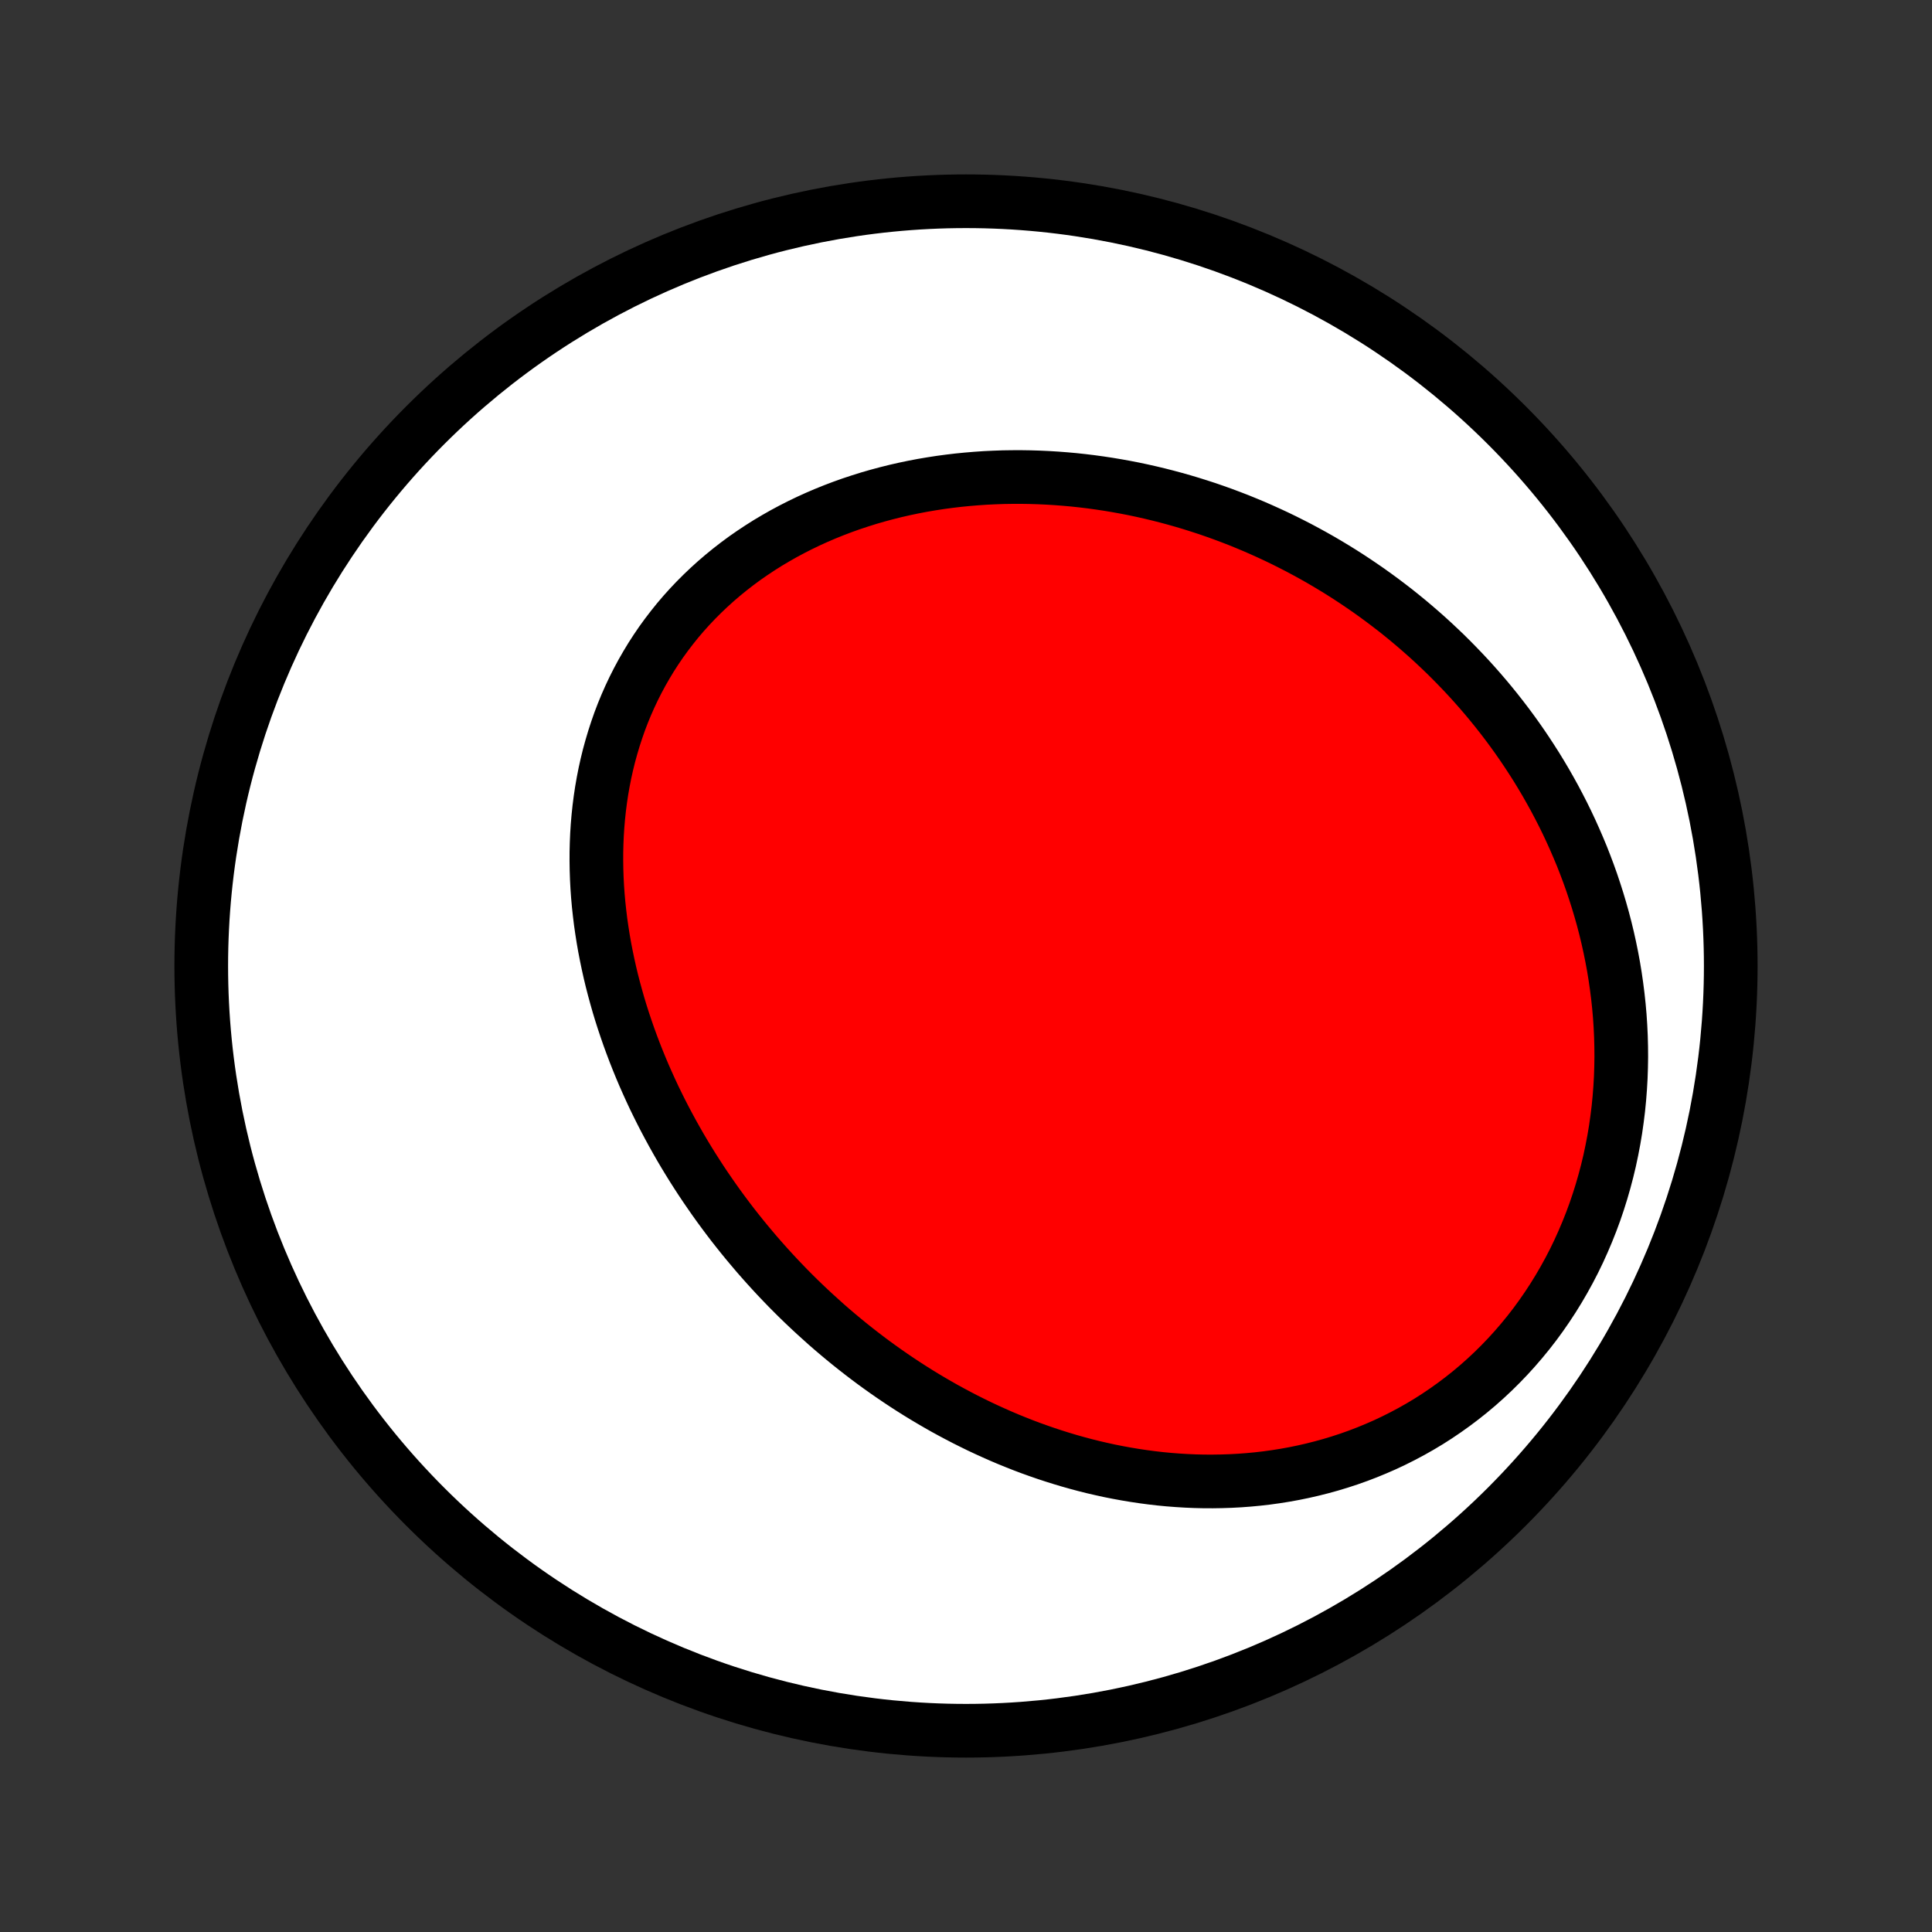 <?xml version="1.0" encoding="utf-8" standalone="no"?>
<!DOCTYPE svg PUBLIC "-//W3C//DTD SVG 1.1//EN"
  "http://www.w3.org/Graphics/SVG/1.1/DTD/svg11.dtd">
<!-- Created with matplotlib (http://matplotlib.org/) -->
<svg height="72pt" version="1.1" viewBox="0 0 72 72" width="72pt" xmlns="http://www.w3.org/2000/svg" xmlns:xlink="http://www.w3.org/1999/xlink">
 <rect x="0" y="0" width="72" height="72" fill="#333333" stroke="none"/>
 <defs>
  <style type="text/css">
*{stroke-linecap:butt;stroke-linejoin:round;}
  </style>
 </defs>
 <g id="figure_1">
  <g id="patch_1">
   <path d="
M0 72
L72 72
L72 0
L0 0
z
" style="fill:none;"/>
  </g>
  <g id="axes_1">
   <g id="PatchCollection_1">
    <defs>
     <path d="
M36 -7.5
C43.558 -7.5 50.808 -10.503 56.153 -15.848
C61.497 -21.192 64.5 -28.442 64.5 -36
C64.5 -43.558 61.497 -50.808 56.153 -56.153
C50.808 -61.497 43.558 -64.5 36 -64.5
C28.442 -64.5 21.192 -61.497 15.848 -56.153
C10.503 -50.808 7.5 -43.558 7.5 -36
C7.5 -28.442 10.503 -21.192 15.848 -15.848
C21.192 -10.503 28.442 -7.5 36 -7.5
z
" id="C0_0_a811fe30f3"/>
     <path d="
M30.375 -23.02
L30.168 -23.212
L29.963 -23.406
L29.76 -23.602
L29.559 -23.801
L29.36 -24.002
L29.164 -24.205
L28.969 -24.41
L28.776 -24.618
L28.585 -24.828
L28.396 -25.04
L28.209 -25.254
L28.025 -25.471
L27.842 -25.689
L27.661 -25.91
L27.482 -26.134
L27.305 -26.359
L27.131 -26.587
L26.958 -26.818
L26.788 -27.05
L26.62 -27.285
L26.454 -27.523
L26.29 -27.762
L26.128 -28.004
L25.969 -28.249
L25.812 -28.495
L25.657 -28.745
L25.505 -28.996
L25.355 -29.25
L25.208 -29.507
L25.063 -29.766
L24.921 -30.027
L24.781 -30.291
L24.644 -30.557
L24.51 -30.826
L24.378 -31.097
L24.25 -31.371
L24.125 -31.647
L24.002 -31.925
L23.883 -32.206
L23.767 -32.49
L23.654 -32.776
L23.545 -33.064
L23.439 -33.354
L23.337 -33.647
L23.238 -33.942
L23.143 -34.239
L23.052 -34.539
L22.966 -34.841
L22.883 -35.145
L22.804 -35.451
L22.73 -35.759
L22.661 -36.069
L22.596 -36.381
L22.535 -36.695
L22.48 -37.01
L22.43 -37.327
L22.384 -37.646
L22.345 -37.967
L22.31 -38.288
L22.281 -38.611
L22.258 -38.935
L22.241 -39.26
L22.23 -39.587
L22.225 -39.913
L22.226 -40.241
L22.234 -40.569
L22.248 -40.897
L22.269 -41.225
L22.297 -41.553
L22.332 -41.882
L22.374 -42.209
L22.423 -42.536
L22.48 -42.862
L22.544 -43.188
L22.616 -43.512
L22.695 -43.834
L22.783 -44.155
L22.878 -44.474
L22.981 -44.791
L23.091 -45.106
L23.21 -45.418
L23.337 -45.727
L23.472 -46.033
L23.615 -46.336
L23.766 -46.635
L23.925 -46.931
L24.092 -47.222
L24.266 -47.51
L24.449 -47.793
L24.639 -48.072
L24.837 -48.345
L25.043 -48.614
L25.255 -48.878
L25.475 -49.136
L25.702 -49.388
L25.936 -49.635
L26.177 -49.876
L26.424 -50.111
L26.677 -50.34
L26.937 -50.563
L27.202 -50.779
L27.473 -50.989
L27.749 -51.193
L28.031 -51.389
L28.317 -51.579
L28.608 -51.763
L28.904 -51.939
L29.203 -52.109
L29.507 -52.272
L29.814 -52.428
L30.125 -52.578
L30.438 -52.72
L30.755 -52.856
L31.075 -52.985
L31.396 -53.107
L31.721 -53.223
L32.047 -53.331
L32.375 -53.434
L32.704 -53.529
L33.035 -53.618
L33.367 -53.701
L33.7 -53.777
L34.034 -53.847
L34.369 -53.911
L34.704 -53.968
L35.039 -54.02
L35.374 -54.065
L35.71 -54.105
L36.045 -54.138
L36.38 -54.166
L36.715 -54.189
L37.048 -54.205
L37.382 -54.217
L37.715 -54.222
L38.046 -54.223
L38.377 -54.218
L38.707 -54.208
L39.036 -54.193
L39.363 -54.173
L39.689 -54.148
L40.014 -54.119
L40.338 -54.084
L40.66 -54.045
L40.98 -54.001
L41.299 -53.953
L41.616 -53.9
L41.932 -53.843
L42.246 -53.782
L42.558 -53.716
L42.868 -53.646
L43.177 -53.572
L43.483 -53.494
L43.788 -53.412
L44.091 -53.326
L44.392 -53.236
L44.691 -53.142
L44.989 -53.045
L45.284 -52.943
L45.577 -52.838
L45.868 -52.729
L46.158 -52.617
L46.445 -52.5
L46.73 -52.381
L47.013 -52.257
L47.294 -52.13
L47.574 -52
L47.851 -51.866
L48.126 -51.728
L48.399 -51.588
L48.67 -51.443
L48.938 -51.296
L49.205 -51.145
L49.47 -50.99
L49.732 -50.832
L49.993 -50.671
L50.251 -50.506
L50.507 -50.338
L50.761 -50.166
L51.013 -49.992
L51.263 -49.813
L51.51 -49.632
L51.755 -49.447
L51.999 -49.259
L52.239 -49.067
L52.478 -48.872
L52.714 -48.673
L52.948 -48.471
L53.18 -48.266
L53.409 -48.057
L53.636 -47.844
L53.861 -47.629
L54.083 -47.409
L54.302 -47.186
L54.519 -46.96
L54.734 -46.73
L54.946 -46.496
L55.155 -46.259
L55.361 -46.019
L55.565 -45.774
L55.766 -45.526
L55.964 -45.274
L56.159 -45.019
L56.351 -44.76
L56.54 -44.497
L56.726 -44.23
L56.908 -43.96
L57.087 -43.686
L57.264 -43.408
L57.436 -43.126
L57.605 -42.841
L57.77 -42.551
L57.932 -42.258
L58.089 -41.961
L58.243 -41.661
L58.393 -41.356
L58.538 -41.048
L58.679 -40.735
L58.816 -40.419
L58.949 -40.1
L59.076 -39.776
L59.199 -39.449
L59.317 -39.118
L59.429 -38.783
L59.537 -38.445
L59.639 -38.104
L59.736 -37.759
L59.827 -37.41
L59.912 -37.058
L59.991 -36.703
L60.064 -36.345
L60.131 -35.983
L60.191 -35.619
L60.244 -35.252
L60.291 -34.882
L60.331 -34.51
L60.364 -34.135
L60.389 -33.758
L60.407 -33.379
L60.417 -32.997
L60.42 -32.615
L60.414 -32.23
L60.401 -31.845
L60.379 -31.458
L60.349 -31.071
L60.311 -30.683
L60.263 -30.295
L60.208 -29.907
L60.143 -29.519
L60.069 -29.132
L59.987 -28.745
L59.895 -28.36
L59.794 -27.977
L59.684 -27.595
L59.565 -27.216
L59.437 -26.839
L59.299 -26.465
L59.152 -26.095
L58.996 -25.728
L58.832 -25.365
L58.658 -25.006
L58.475 -24.653
L58.283 -24.304
L58.083 -23.961
L57.874 -23.623
L57.657 -23.292
L57.432 -22.967
L57.199 -22.648
L56.958 -22.337
L56.709 -22.033
L56.453 -21.736
L56.191 -21.448
L55.921 -21.167
L55.646 -20.895
L55.364 -20.631
L55.076 -20.375
L54.782 -20.128
L54.484 -19.891
L54.18 -19.662
L53.872 -19.442
L53.56 -19.231
L53.244 -19.029
L52.924 -18.837
L52.601 -18.654
L52.274 -18.48
L51.945 -18.315
L51.614 -18.159
L51.28 -18.013
L50.945 -17.875
L50.608 -17.746
L50.27 -17.626
L49.931 -17.515
L49.59 -17.412
L49.25 -17.318
L48.909 -17.232
L48.568 -17.154
L48.227 -17.084
L47.886 -17.022
L47.546 -16.968
L47.207 -16.921
L46.868 -16.882
L46.53 -16.85
L46.194 -16.825
L45.858 -16.807
L45.524 -16.796
L45.192 -16.791
L44.861 -16.792
L44.532 -16.8
L44.205 -16.814
L43.879 -16.834
L43.556 -16.859
L43.235 -16.89
L42.915 -16.927
L42.598 -16.969
L42.284 -17.016
L41.971 -17.068
L41.661 -17.125
L41.353 -17.186
L41.047 -17.253
L40.744 -17.323
L40.444 -17.398
L40.145 -17.478
L39.85 -17.561
L39.556 -17.649
L39.266 -17.74
L38.977 -17.835
L38.692 -17.934
L38.408 -18.036
L38.127 -18.142
L37.849 -18.252
L37.573 -18.364
L37.3 -18.48
L37.029 -18.6
L36.761 -18.722
L36.494 -18.847
L36.231 -18.976
L35.969 -19.107
L35.711 -19.241
L35.454 -19.378
L35.2 -19.517
L34.948 -19.66
L34.699 -19.805
L34.452 -19.952
L34.207 -20.102
L33.964 -20.255
L33.724 -20.41
L33.485 -20.568
L33.249 -20.728
L33.016 -20.89
L32.784 -21.055
L32.554 -21.222
L32.327 -21.392
L32.102 -21.564
L31.879 -21.738
L31.658 -21.914
L31.439 -22.093
L31.222 -22.274
L31.007 -22.457
L30.794 -22.642
z
" id="C0_1_c0390b8cf6"/>
    </defs>
    <g clip-path="url(#p1bffca34e9)">
     <use style="fill:#ffffff;stroke:#000000;stroke-width:2.0;" x="0.0" xlink:href="#C0_0_a811fe30f3" y="72.0"/>
    </g>
    <g clip-path="url(#p1bffca34e9)">
     <use style="fill:#ff0000;stroke:#000000;stroke-width:2.0;" x="0.0" xlink:href="#C0_1_c0390b8cf6" y="72.0"/>
    </g>
   </g>
  </g>
 </g>
 <defs>
  <clipPath id="p1bffca34e9">
   <rect height="72.0" width="72.0" x="0.0" y="0.0"/>
  </clipPath>
 </defs>
</svg>
